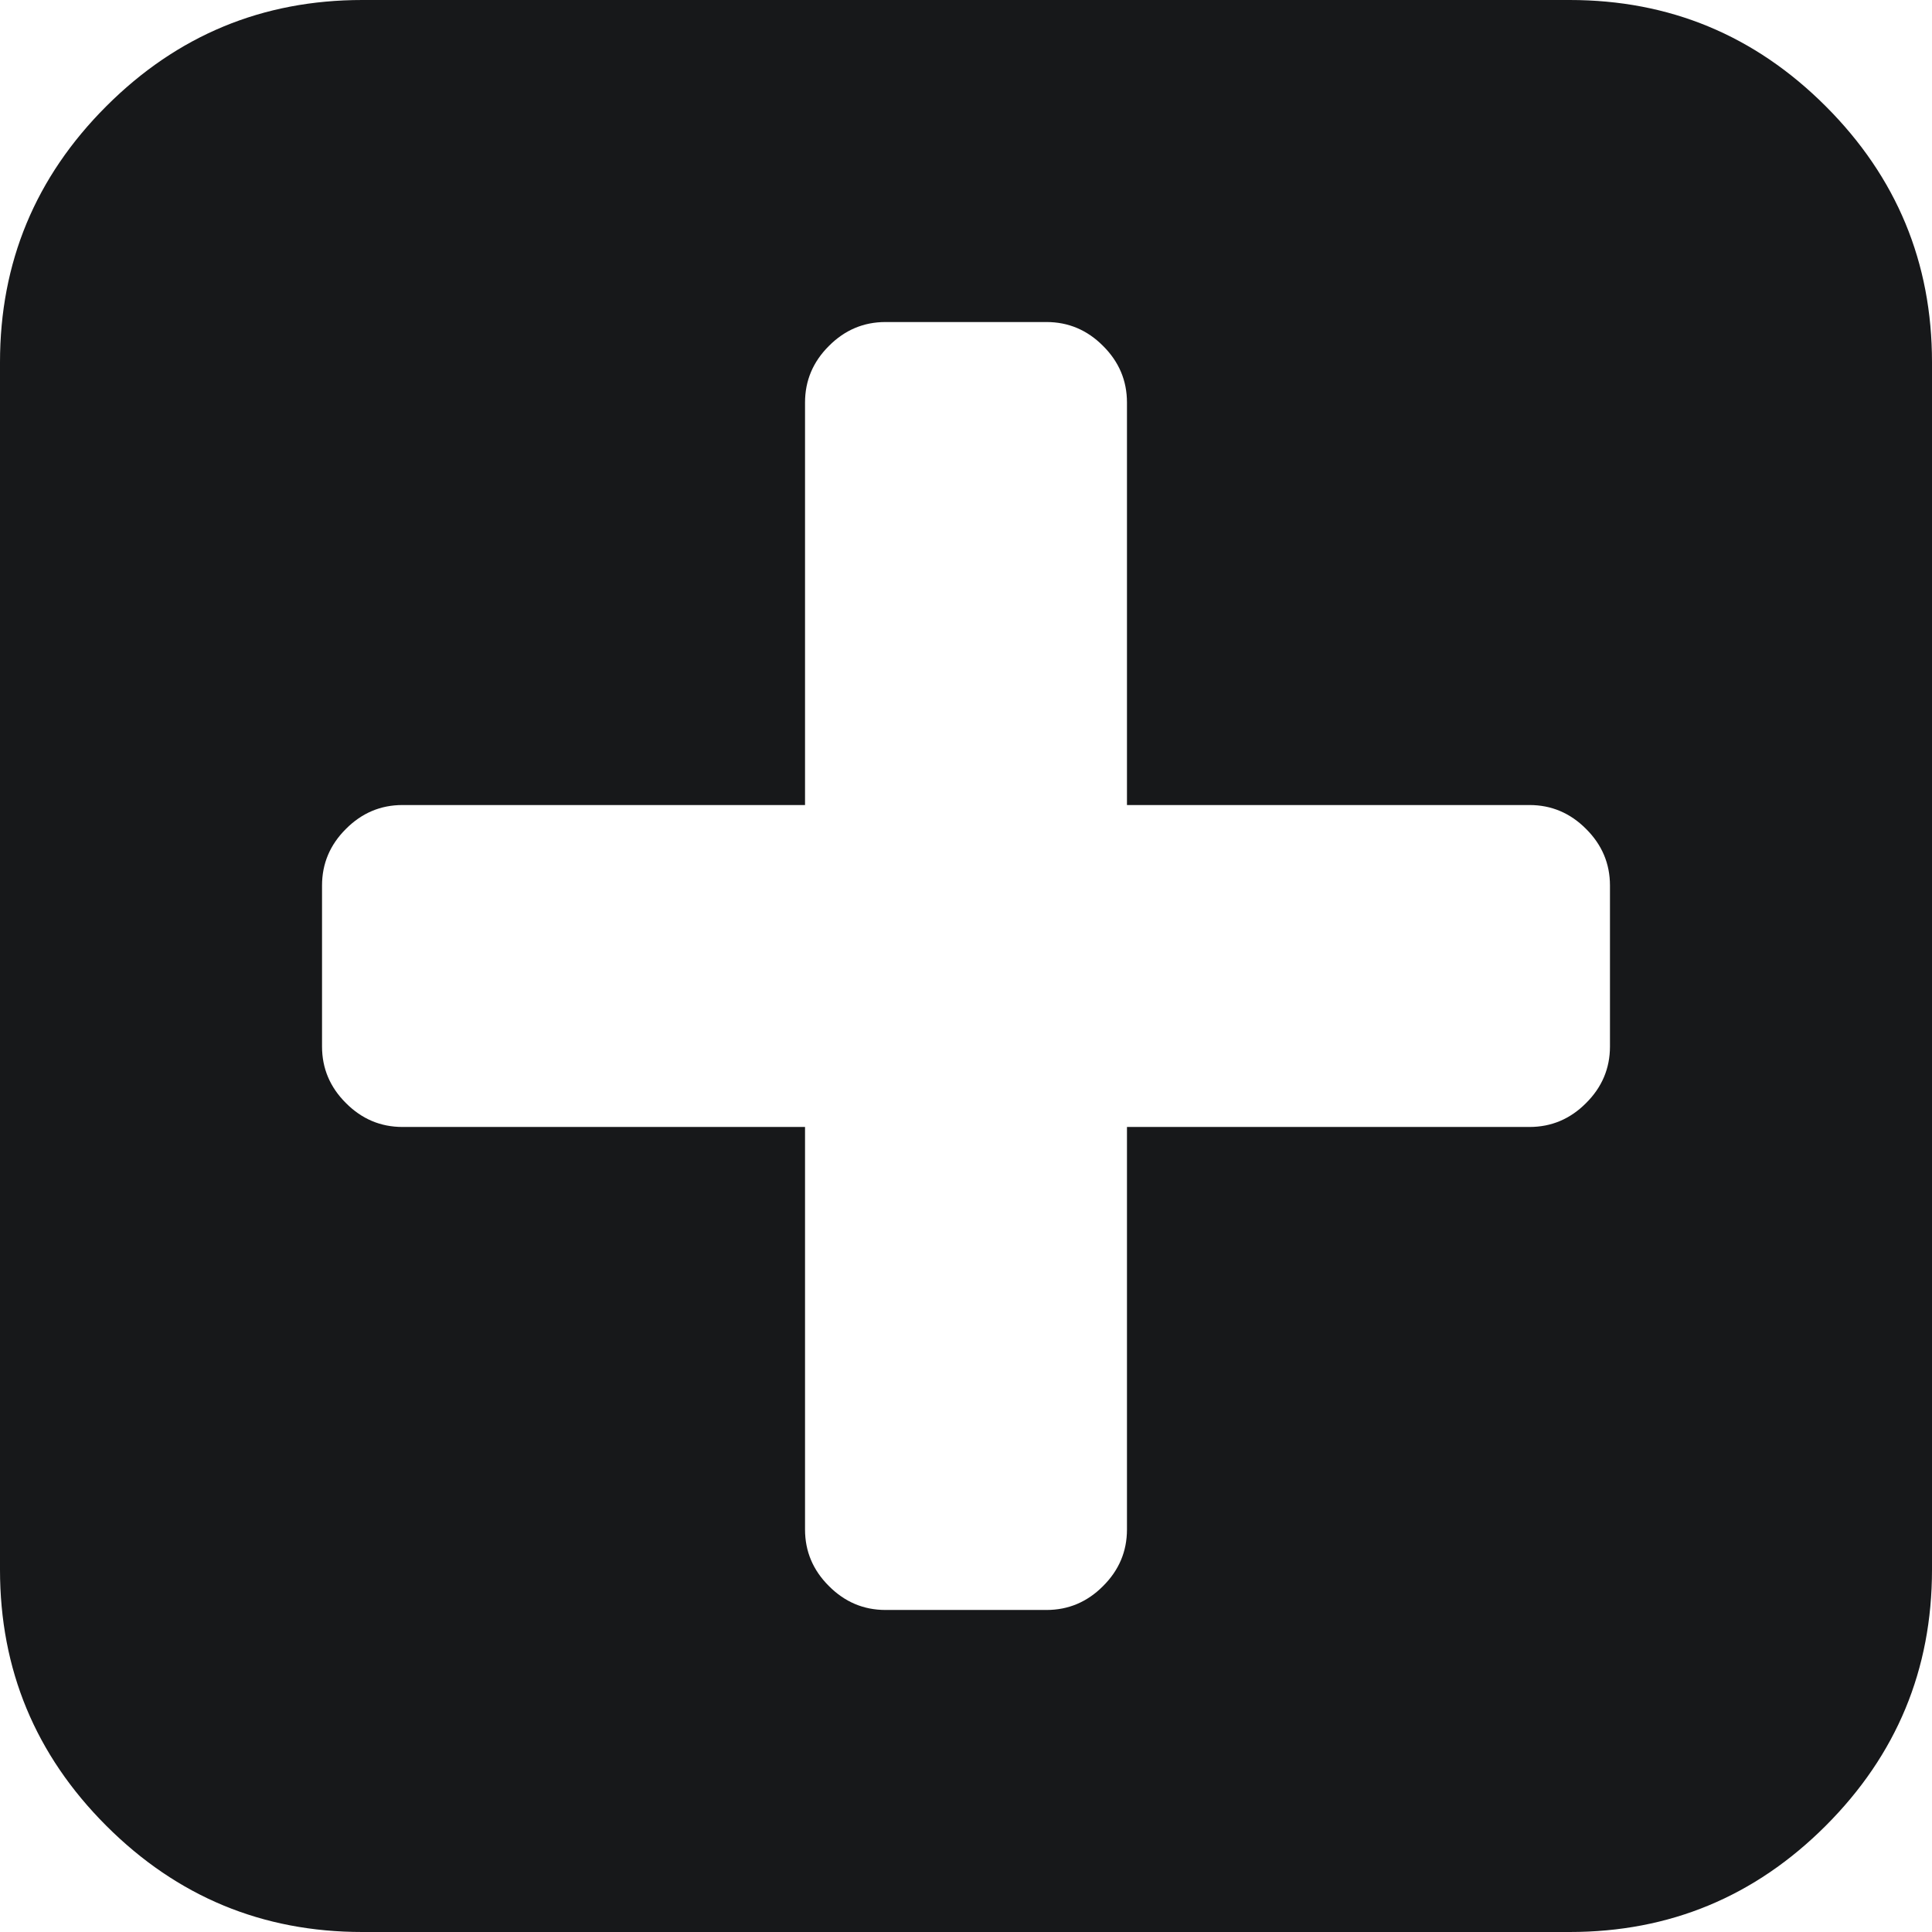 <?xml version="1.0" encoding="UTF-8" standalone="no"?>
<svg width="19px" height="19px" viewBox="0 0 19 19" version="1.1" xmlns="http://www.w3.org/2000/svg" xmlns:xlink="http://www.w3.org/1999/xlink">
    <g id="Page-1" stroke="none" stroke-width="1" fill="none" fill-rule="evenodd">
        <g id="Desktop-HD" transform="translate(-200, -1003)" fill="#17181A">
            <g id="FAQ-Copy-2" transform="translate(0, 912)">
                <g id="Boxes" transform="translate(185, 20)">
                    <g id="FAQ-#1" transform="translate(0, 61)">
                        <path d="M30.833,20.292 L30.833,18.708 C30.833,18.494 30.755,18.308 30.598,18.152 C30.442,17.995 30.256,17.917 30.042,17.917 L26.083,17.917 L26.083,13.958 C26.083,13.744 26.005,13.558 25.848,13.402 C25.692,13.245 25.506,13.167 25.292,13.167 L23.708,13.167 C23.494,13.167 23.308,13.245 23.152,13.402 C22.995,13.558 22.917,13.744 22.917,13.958 L22.917,17.917 L18.958,17.917 C18.744,17.917 18.558,17.995 18.402,18.152 C18.245,18.308 18.167,18.494 18.167,18.708 L18.167,20.292 C18.167,20.506 18.245,20.692 18.402,20.848 C18.558,21.005 18.744,21.083 18.958,21.083 L22.917,21.083 L22.917,25.042 C22.917,25.256 22.995,25.442 23.152,25.598 C23.308,25.755 23.494,25.833 23.708,25.833 L25.292,25.833 C25.506,25.833 25.692,25.755 25.848,25.598 C26.005,25.442 26.083,25.256 26.083,25.042 L26.083,21.083 L30.042,21.083 C30.256,21.083 30.442,21.005 30.598,20.848 C30.755,20.692 30.833,20.506 30.833,20.292 L30.833,20.292 Z M34,13.562 L34,25.437 C34,26.419 33.652,27.258 32.955,27.955 C32.258,28.652 31.419,29 30.437,29 L18.563,29 C17.581,29 16.742,28.652 16.045,27.955 C15.348,27.258 15,26.419 15,25.437 L15,13.562 C15,12.581 15.348,11.742 16.045,11.045 C16.742,10.348 17.581,10 18.563,10 L30.437,10 C31.419,10 32.258,10.348 32.955,11.045 C33.652,11.742 34,12.581 34,13.562 L34,13.562 Z" id="Shape"></path>
                    </g>
                </g>
            </g>
        </g>
    </g>
</svg>